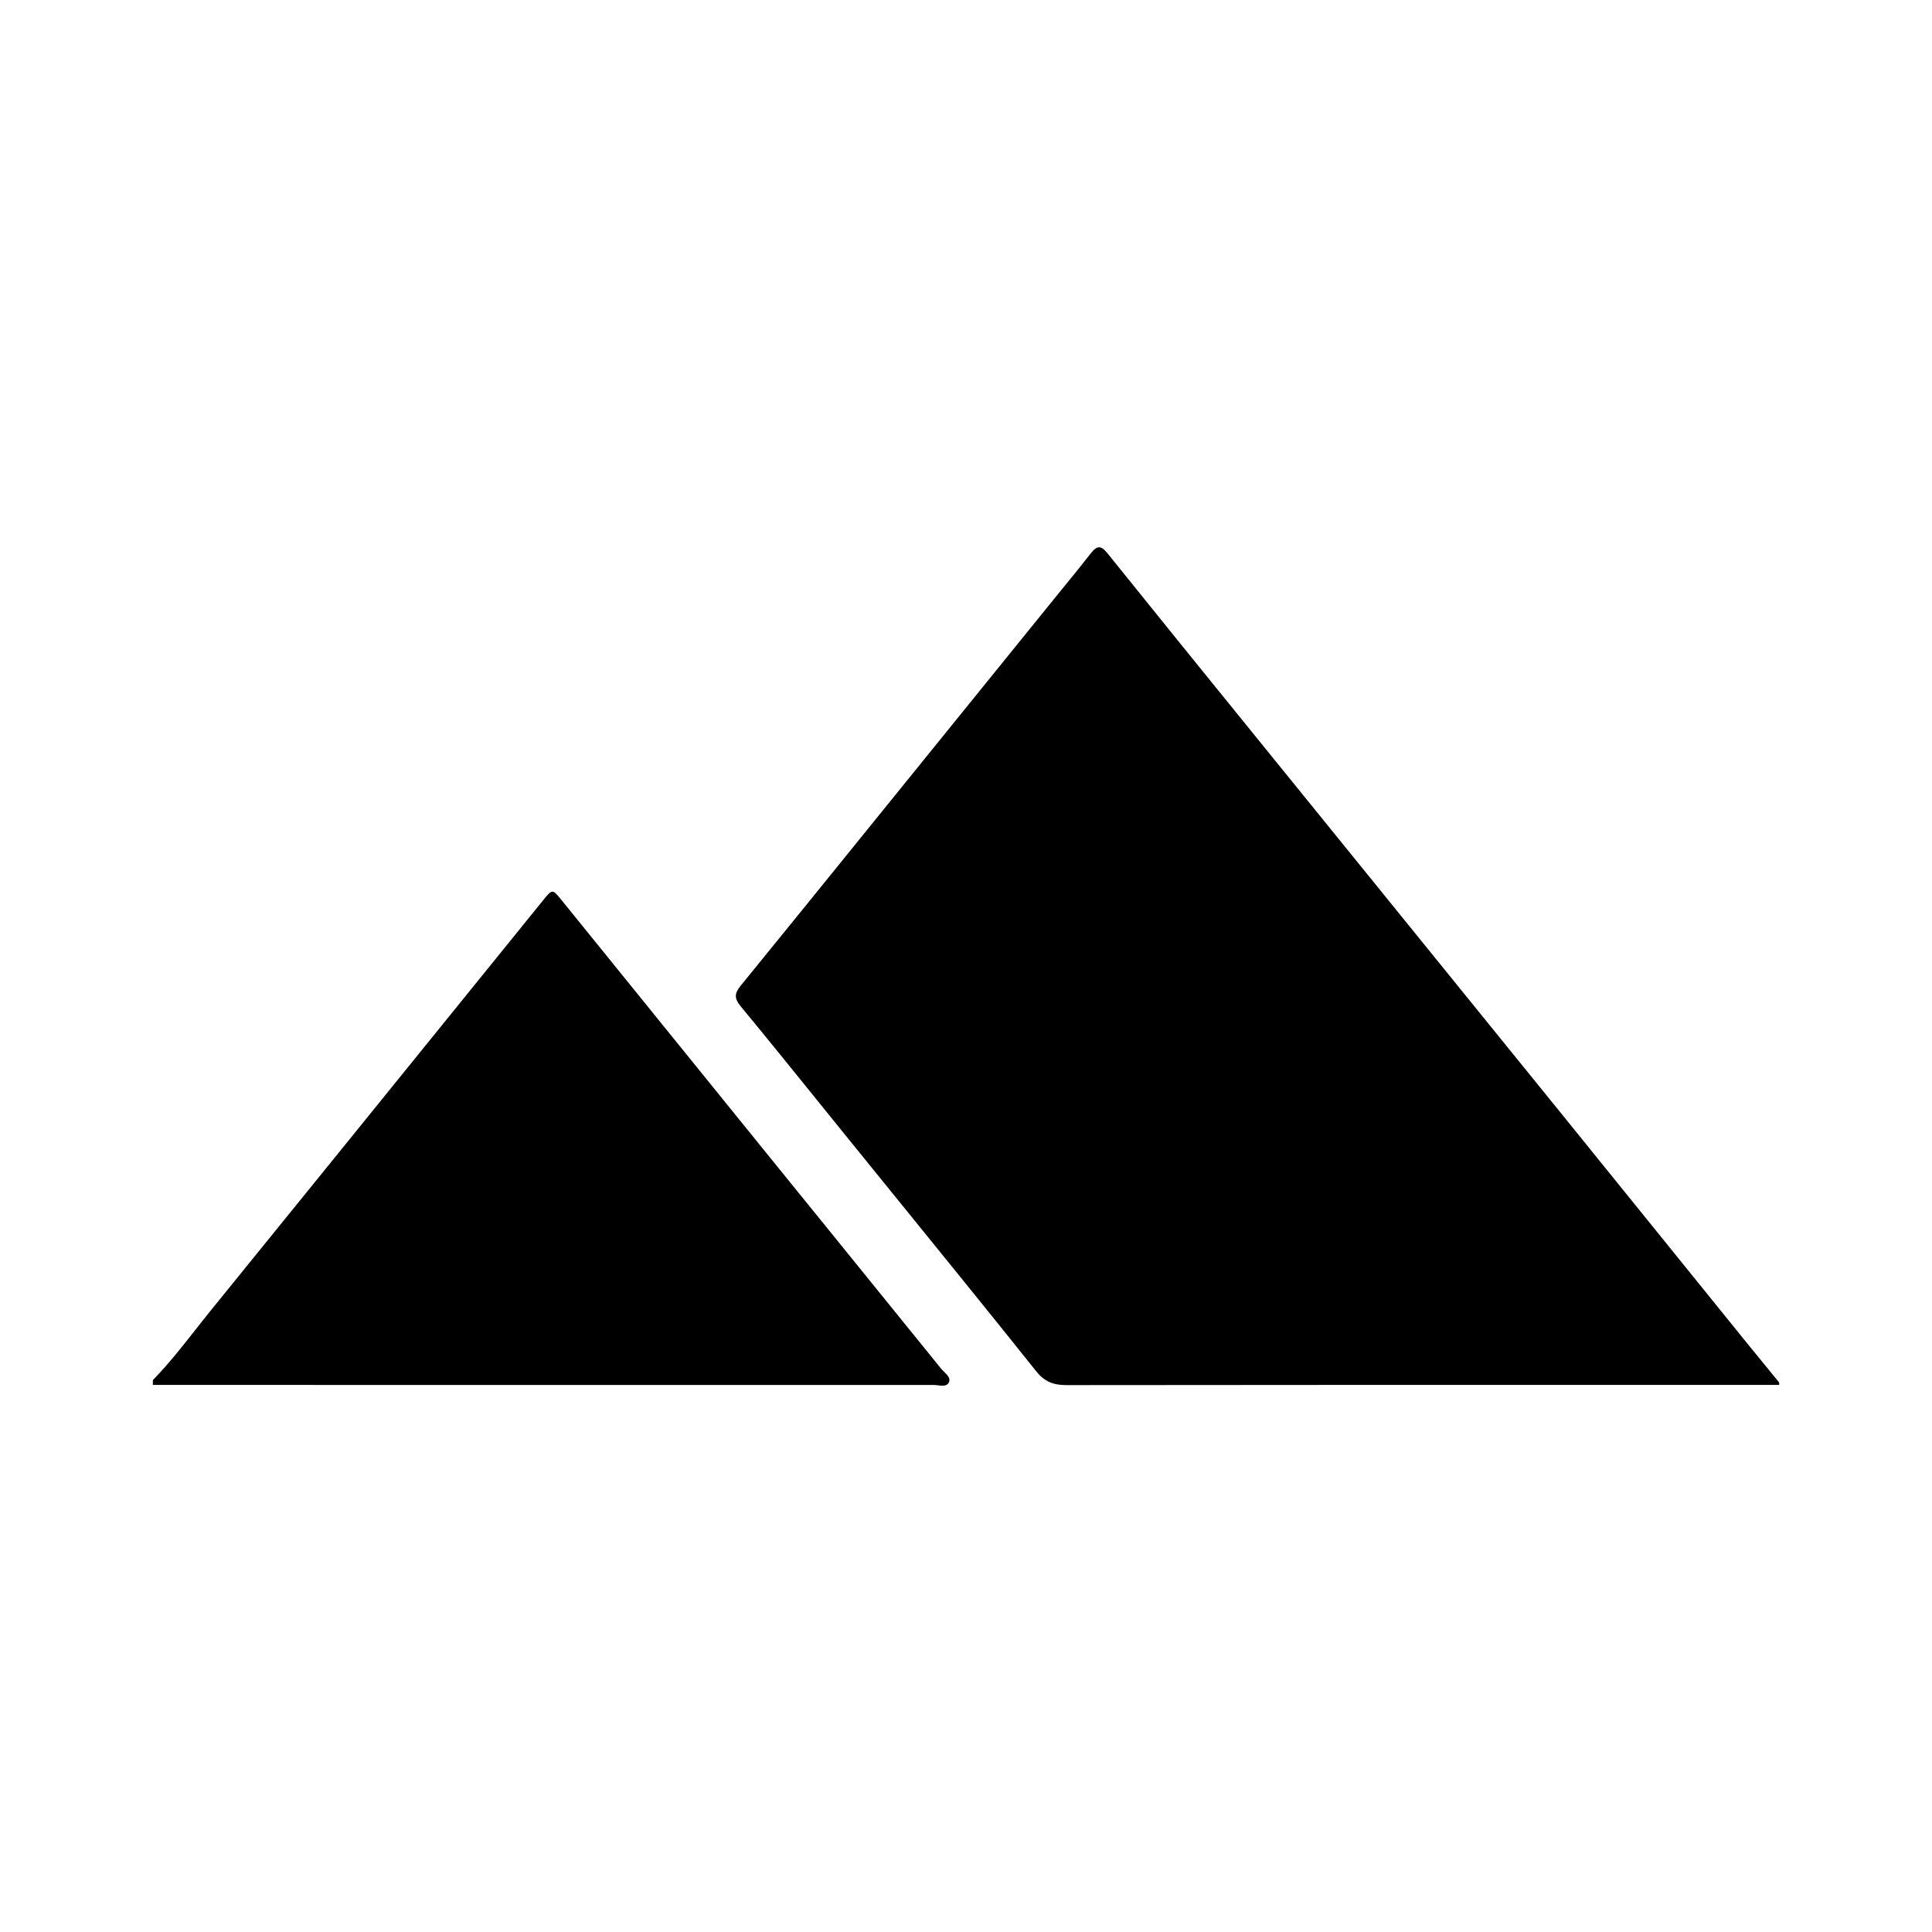 <svg width="1024" height="1024" viewBox="0 0 1024 1024" fill="none" xmlns="http://www.w3.org/2000/svg">
<path fill="currentColor" d="M867.467 734.03C892.645 734.032 917.822 734.034 943 734.034V732.754C941.066 730.387 939.13 728.024 937.194 725.662C933.241 720.838 929.29 716.016 925.367 711.166C911.906 694.532 898.453 677.891 885 661.25C865.666 637.336 846.332 613.42 826.972 589.522C794.998 550.054 763.003 510.601 731.008 471.146C712.999 448.94 694.99 426.732 676.984 404.522C673.141 399.783 669.298 395.044 665.455 390.306C639.239 357.982 613.025 325.66 586.956 293.223C583.546 288.976 581.404 289.128 578.285 293.121C573.891 298.756 569.373 304.302 564.858 309.844C563.238 311.833 561.619 313.821 560.006 315.812C546.986 331.893 533.964 347.974 520.941 364.055C507.92 380.134 494.899 396.214 481.881 412.293C474.488 421.42 467.098 430.551 459.708 439.682C437.346 467.314 414.982 494.947 392.524 522.502C389.292 526.482 389.076 529.132 392.524 533.302C406.304 549.966 419.887 566.785 433.471 583.607C438.457 589.781 443.444 595.955 448.44 602.123C456.898 612.564 465.364 622.997 473.83 633.429C499.025 664.478 524.216 695.522 549.18 726.758C553.706 732.424 558.421 734.135 565.292 734.135C666.017 734.014 766.742 734.022 867.467 734.03Z" />
<path fill="currentColor" d="M103.573 704.823C96.371 713.98 89.164 723.141 81 731.499H81.013V734.034C115.468 734.037 149.923 734.042 184.379 734.047C287.835 734.061 391.295 734.076 494.747 734.047C495.457 734.047 496.243 734.144 497.043 734.242C499.414 734.535 501.912 734.842 502.936 732.691C503.953 730.562 502.141 728.796 500.428 727.127C499.856 726.57 499.295 726.023 498.854 725.478C479.748 701.833 460.596 678.222 441.444 654.611C431.867 642.804 422.289 630.997 412.718 619.186C391.629 593.164 370.556 567.135 349.483 541.106C332.162 519.712 314.842 498.319 297.514 476.93C292.836 471.15 292.722 471.163 287.981 477.019C271.284 497.632 254.593 518.248 237.902 538.863C195.87 590.775 153.841 642.684 111.74 694.547C108.985 697.943 106.279 701.383 103.573 704.823Z" />
</svg>
